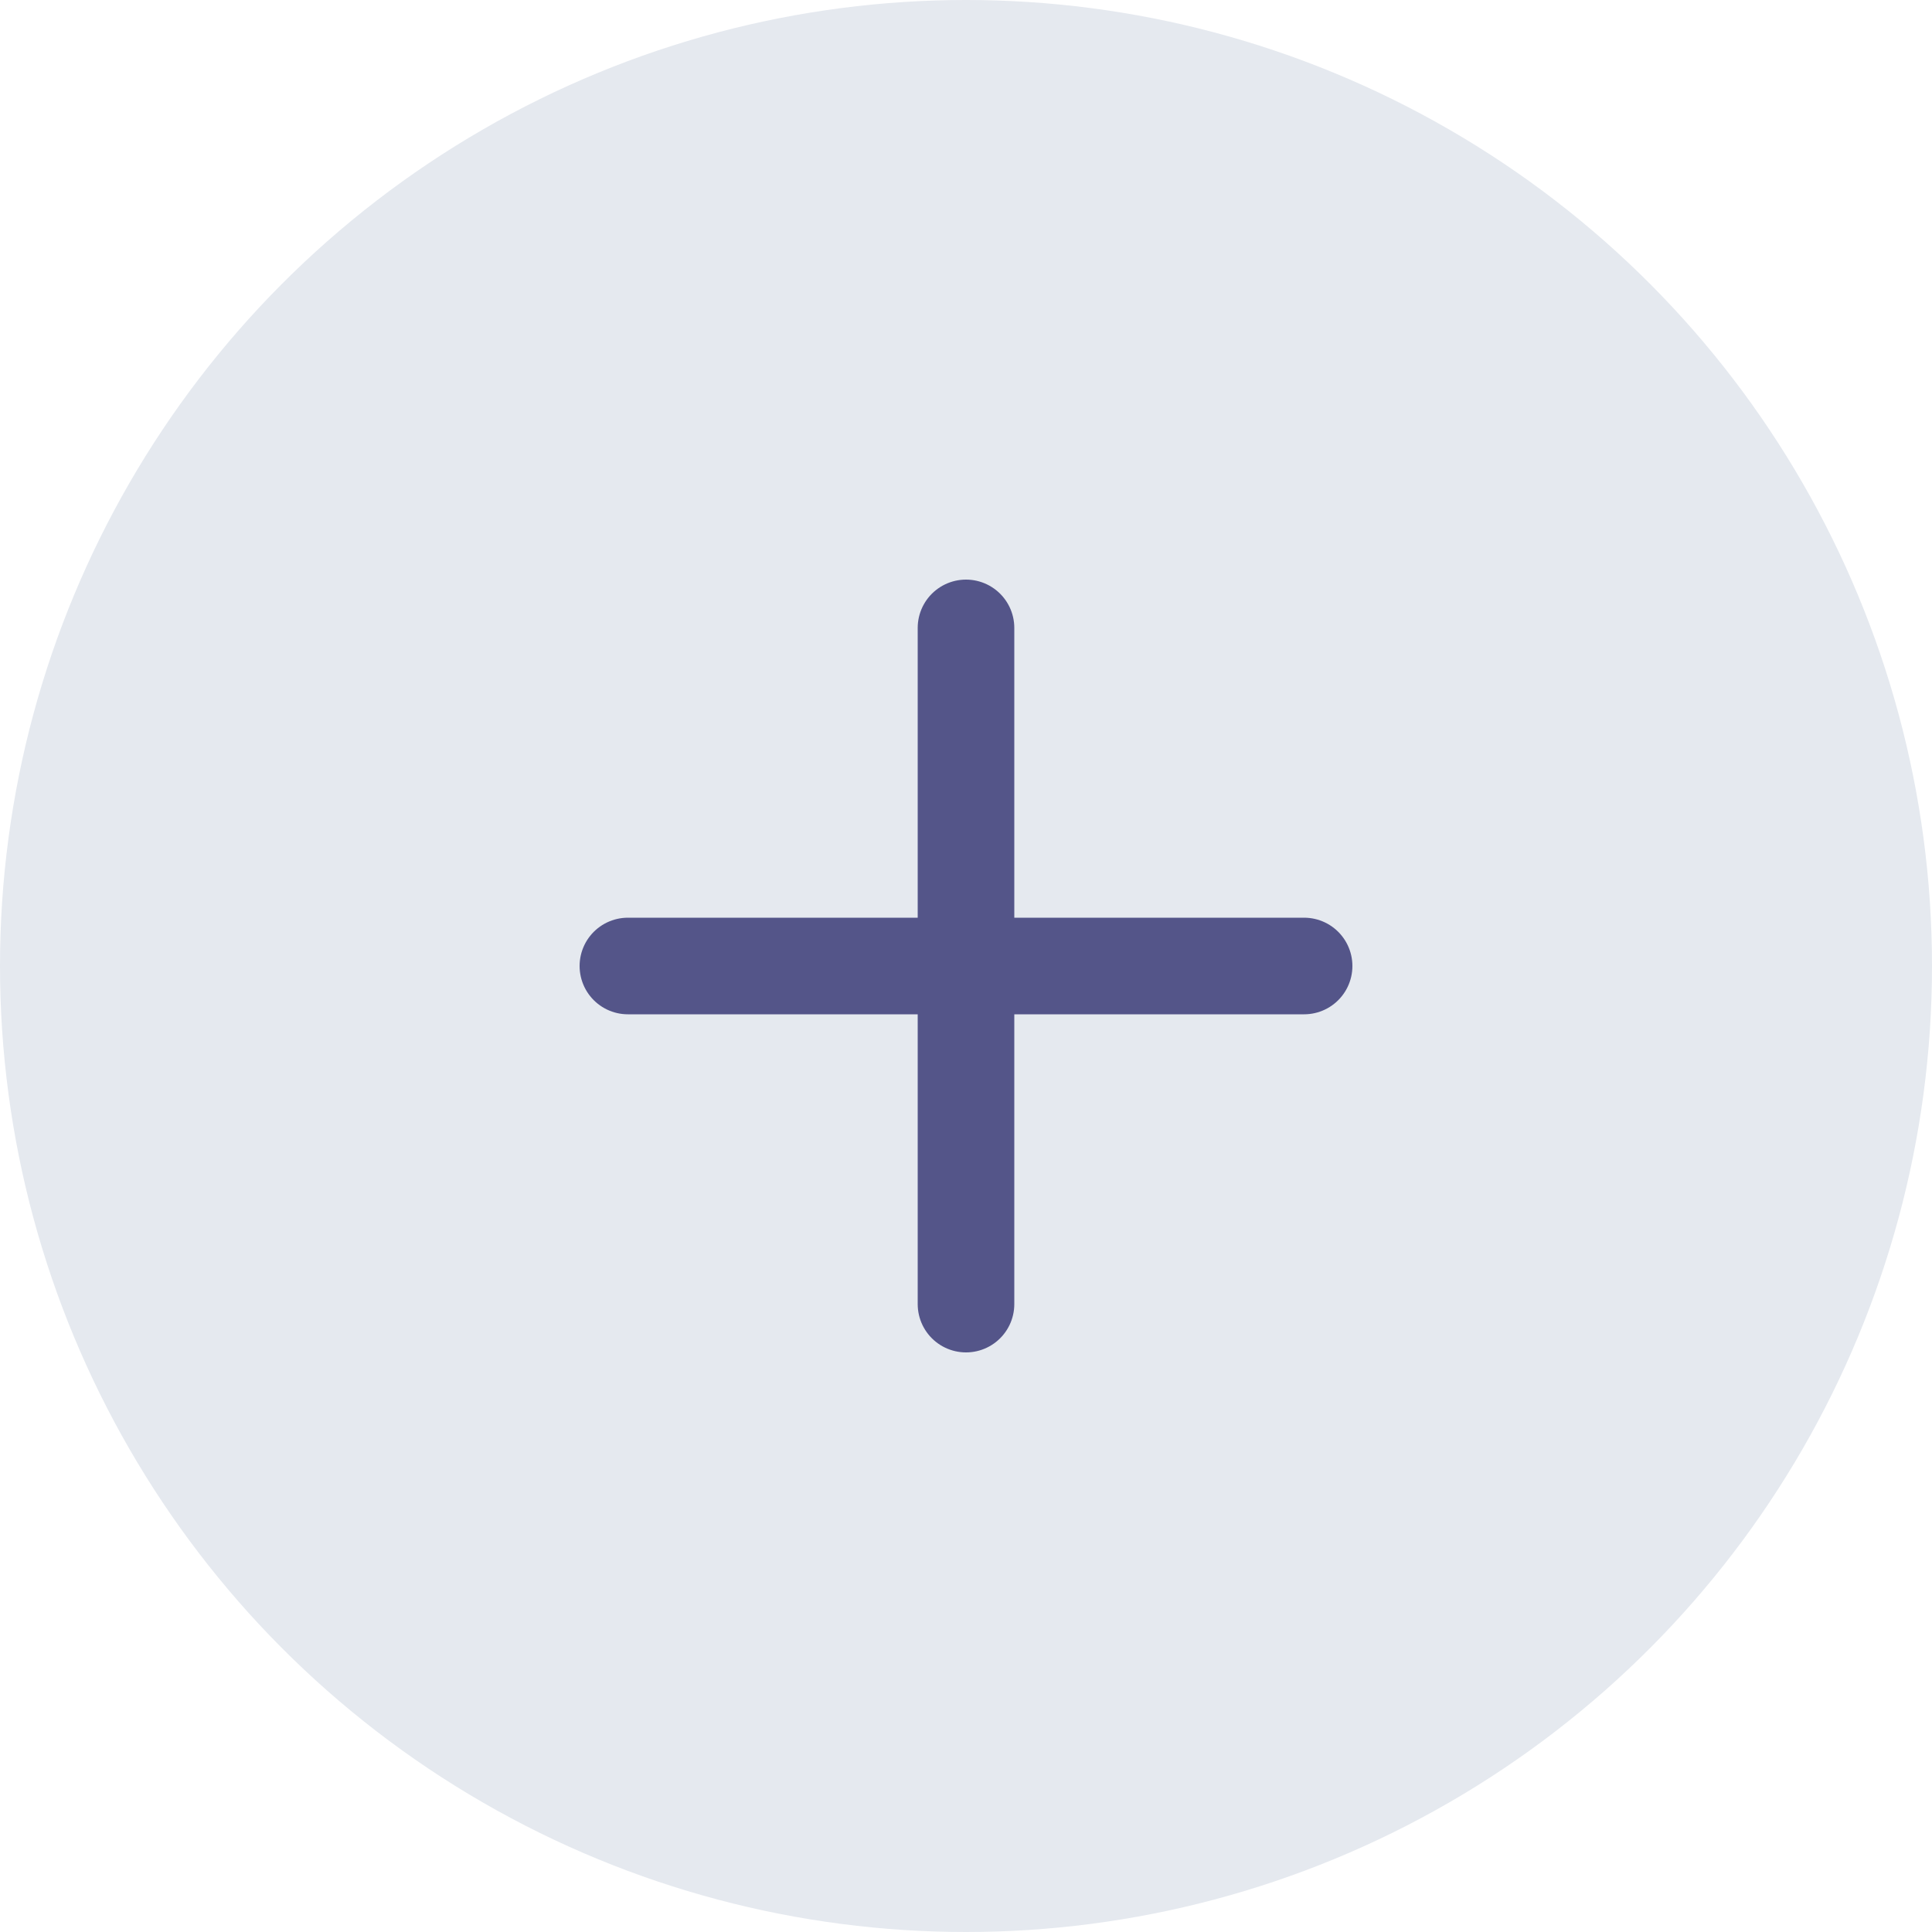 <svg width="20" height="20" viewBox="0 0 20 20" fill="none" xmlns="http://www.w3.org/2000/svg">
<circle cx="10" cy="10" r="10" fill="#E5E9EF"/>
<path d="M10 6.5V13.5" stroke="#545589" stroke-linecap="round" stroke-linejoin="round"/>
<path d="M6.5 10H13.5" stroke="#545589" stroke-linecap="round" stroke-linejoin="round"/>
</svg>

